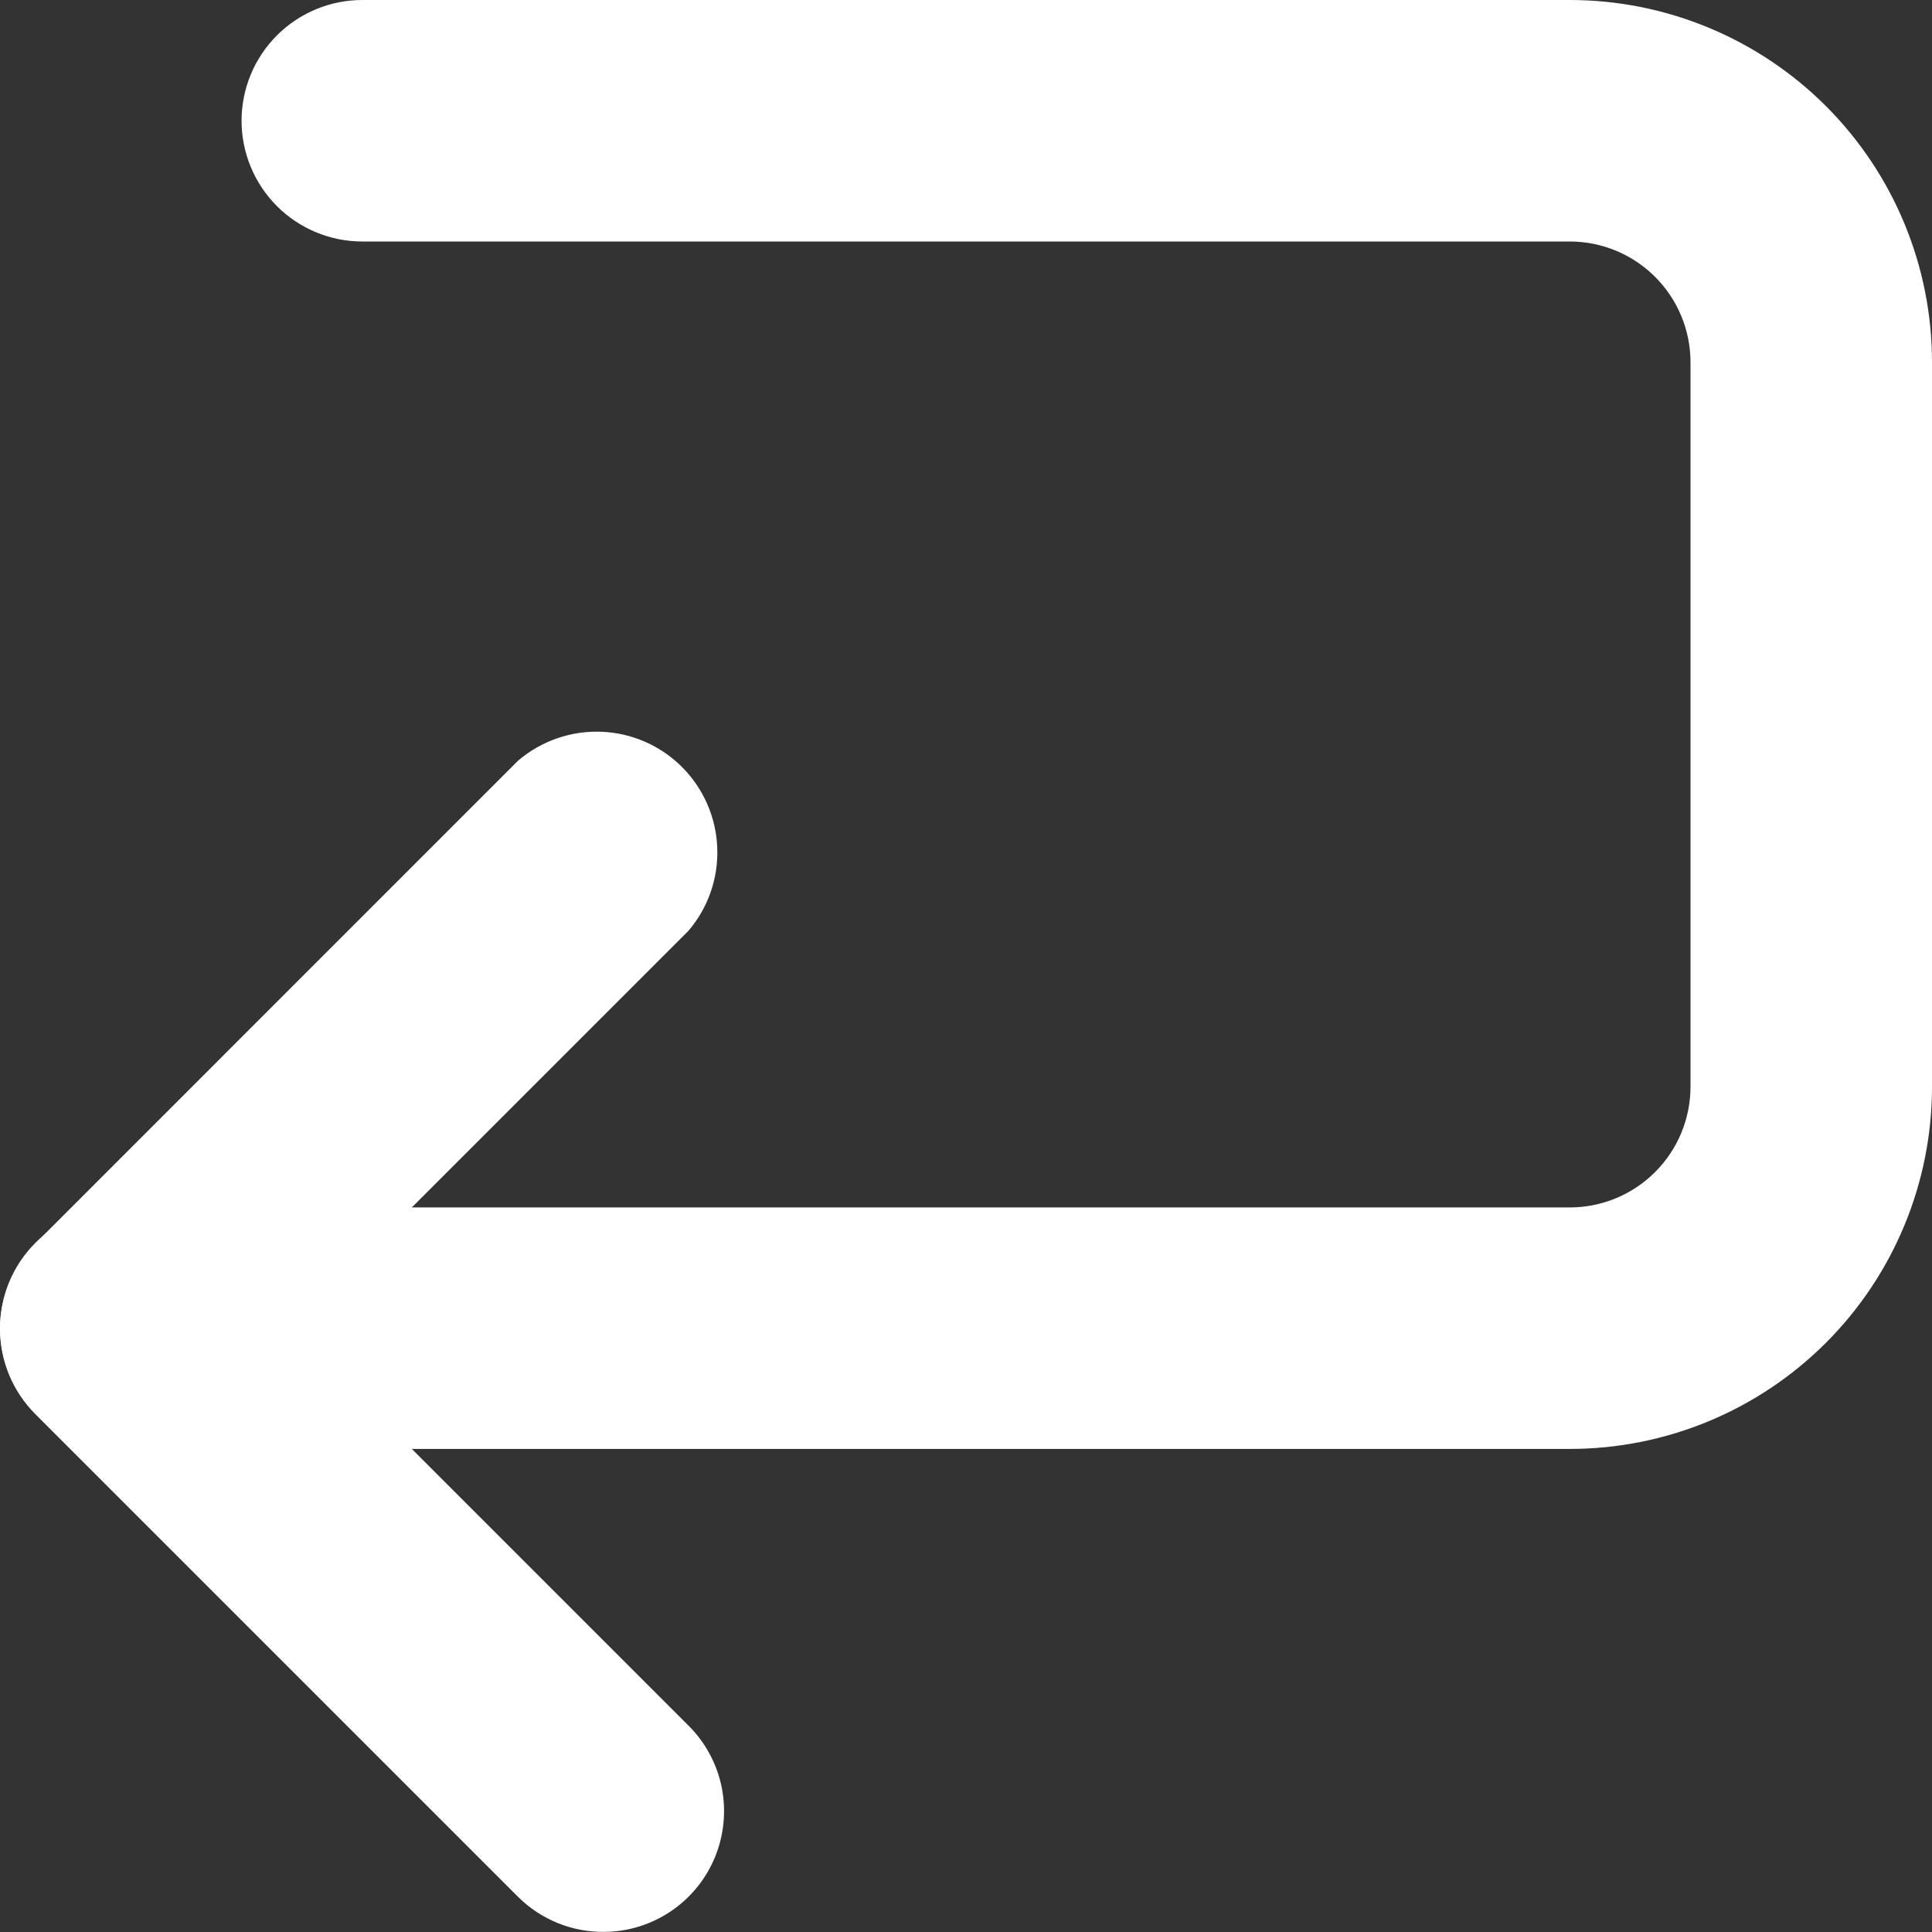 <svg width="32" height="32" viewBox="0 0 32 32" fill="none" xmlns="http://www.w3.org/2000/svg">
<rect x="0" y="0" width="32" height="32" fill="#333333" stroke="none"/>
<path d="M10.001 31.998C9.738 32 9.477 31.95 9.233 31.85C8.99 31.75 8.768 31.604 8.581 31.418L0.582 23.419C0.209 23.044 0 22.537 0 22.009C0 21.48 0.209 20.974 0.582 20.599L8.581 12.599C8.964 12.272 9.456 12.101 9.959 12.12C10.463 12.139 10.94 12.348 11.296 12.704C11.652 13.06 11.861 13.538 11.88 14.041C11.9 14.544 11.729 15.037 11.401 15.419L4.821 21.999L11.401 28.579C11.682 28.857 11.874 29.213 11.953 29.6C12.031 29.988 11.993 30.39 11.844 30.756C11.694 31.122 11.439 31.436 11.111 31.657C10.783 31.878 10.397 31.997 10.001 31.998Z" fill="white"/>
<path d="M26 23.999H2.001C1.471 23.999 0.962 23.788 0.587 23.413C0.212 23.038 0.001 22.529 0.001 21.999C0.001 21.468 0.212 20.96 0.587 20.585C0.962 20.21 1.471 19.999 2.001 19.999H26C26.531 19.999 27.039 19.788 27.414 19.413C27.789 19.038 28 18.529 28 17.999V6C28 5.469 27.789 4.961 27.414 4.586C27.039 4.211 26.531 4 26 4H6.001C5.471 4 4.962 3.789 4.587 3.414C4.212 3.039 4.001 2.53 4.001 2C4.001 1.469 4.212 0.961 4.587 0.586C4.962 0.211 5.471 0 6.001 0H26C27.591 0 29.117 0.632 30.243 1.757C31.368 2.882 32 4.408 32 6V17.999C32 19.59 31.368 21.116 30.243 22.241C29.117 23.367 27.591 23.999 26 23.999Z" fill="white"/>
</svg>
